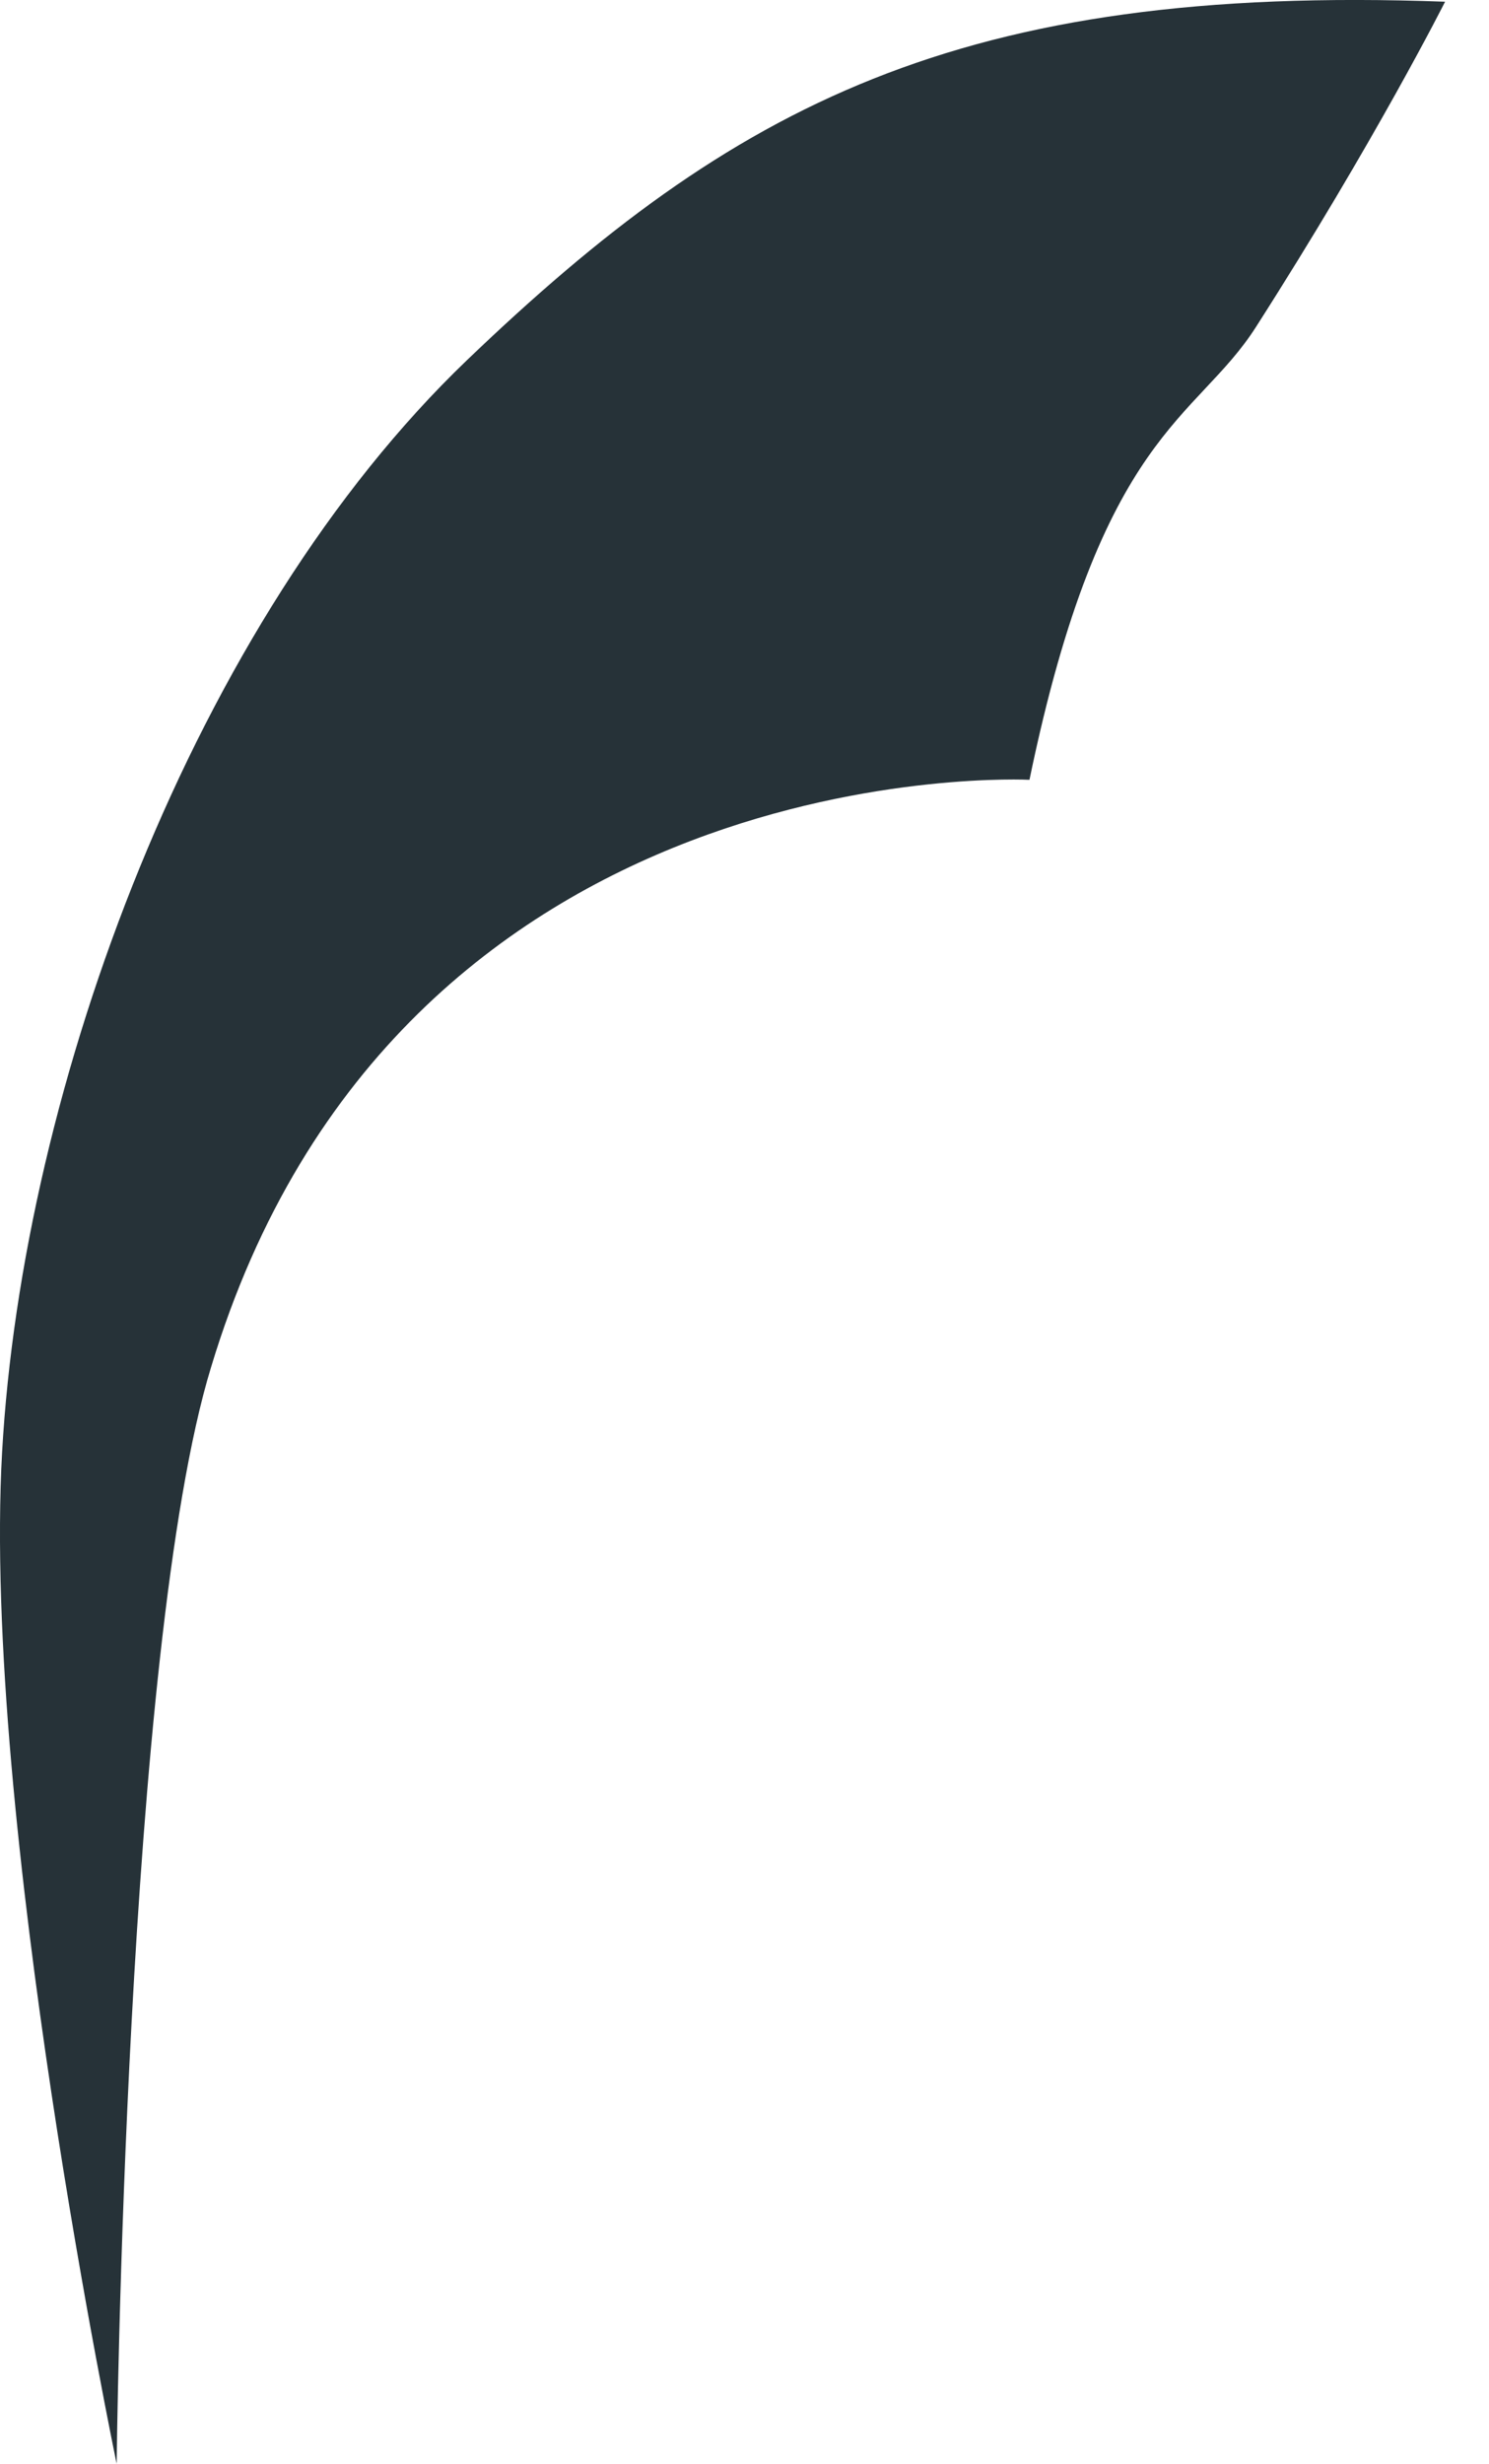 <svg width="26" height="43" viewBox="0 0 26 43" fill="none" xmlns="http://www.w3.org/2000/svg">
<path d="M17.976 13.61C17.976 13.61 6.95 13.04 3.685 23.863C2.187 28.762 2.037 43 2.037 43C2.037 43 -0.322 31.713 0.037 25.339C0.397 18.965 3.385 10.853 8.156 6.284C12.793 1.843 16.747 -0.284 25.233 0.03C25.233 0.03 24.02 2.442 21.93 5.708C20.882 7.348 19.234 7.528 17.976 13.61Z" fill="#263238"/>
</svg>
